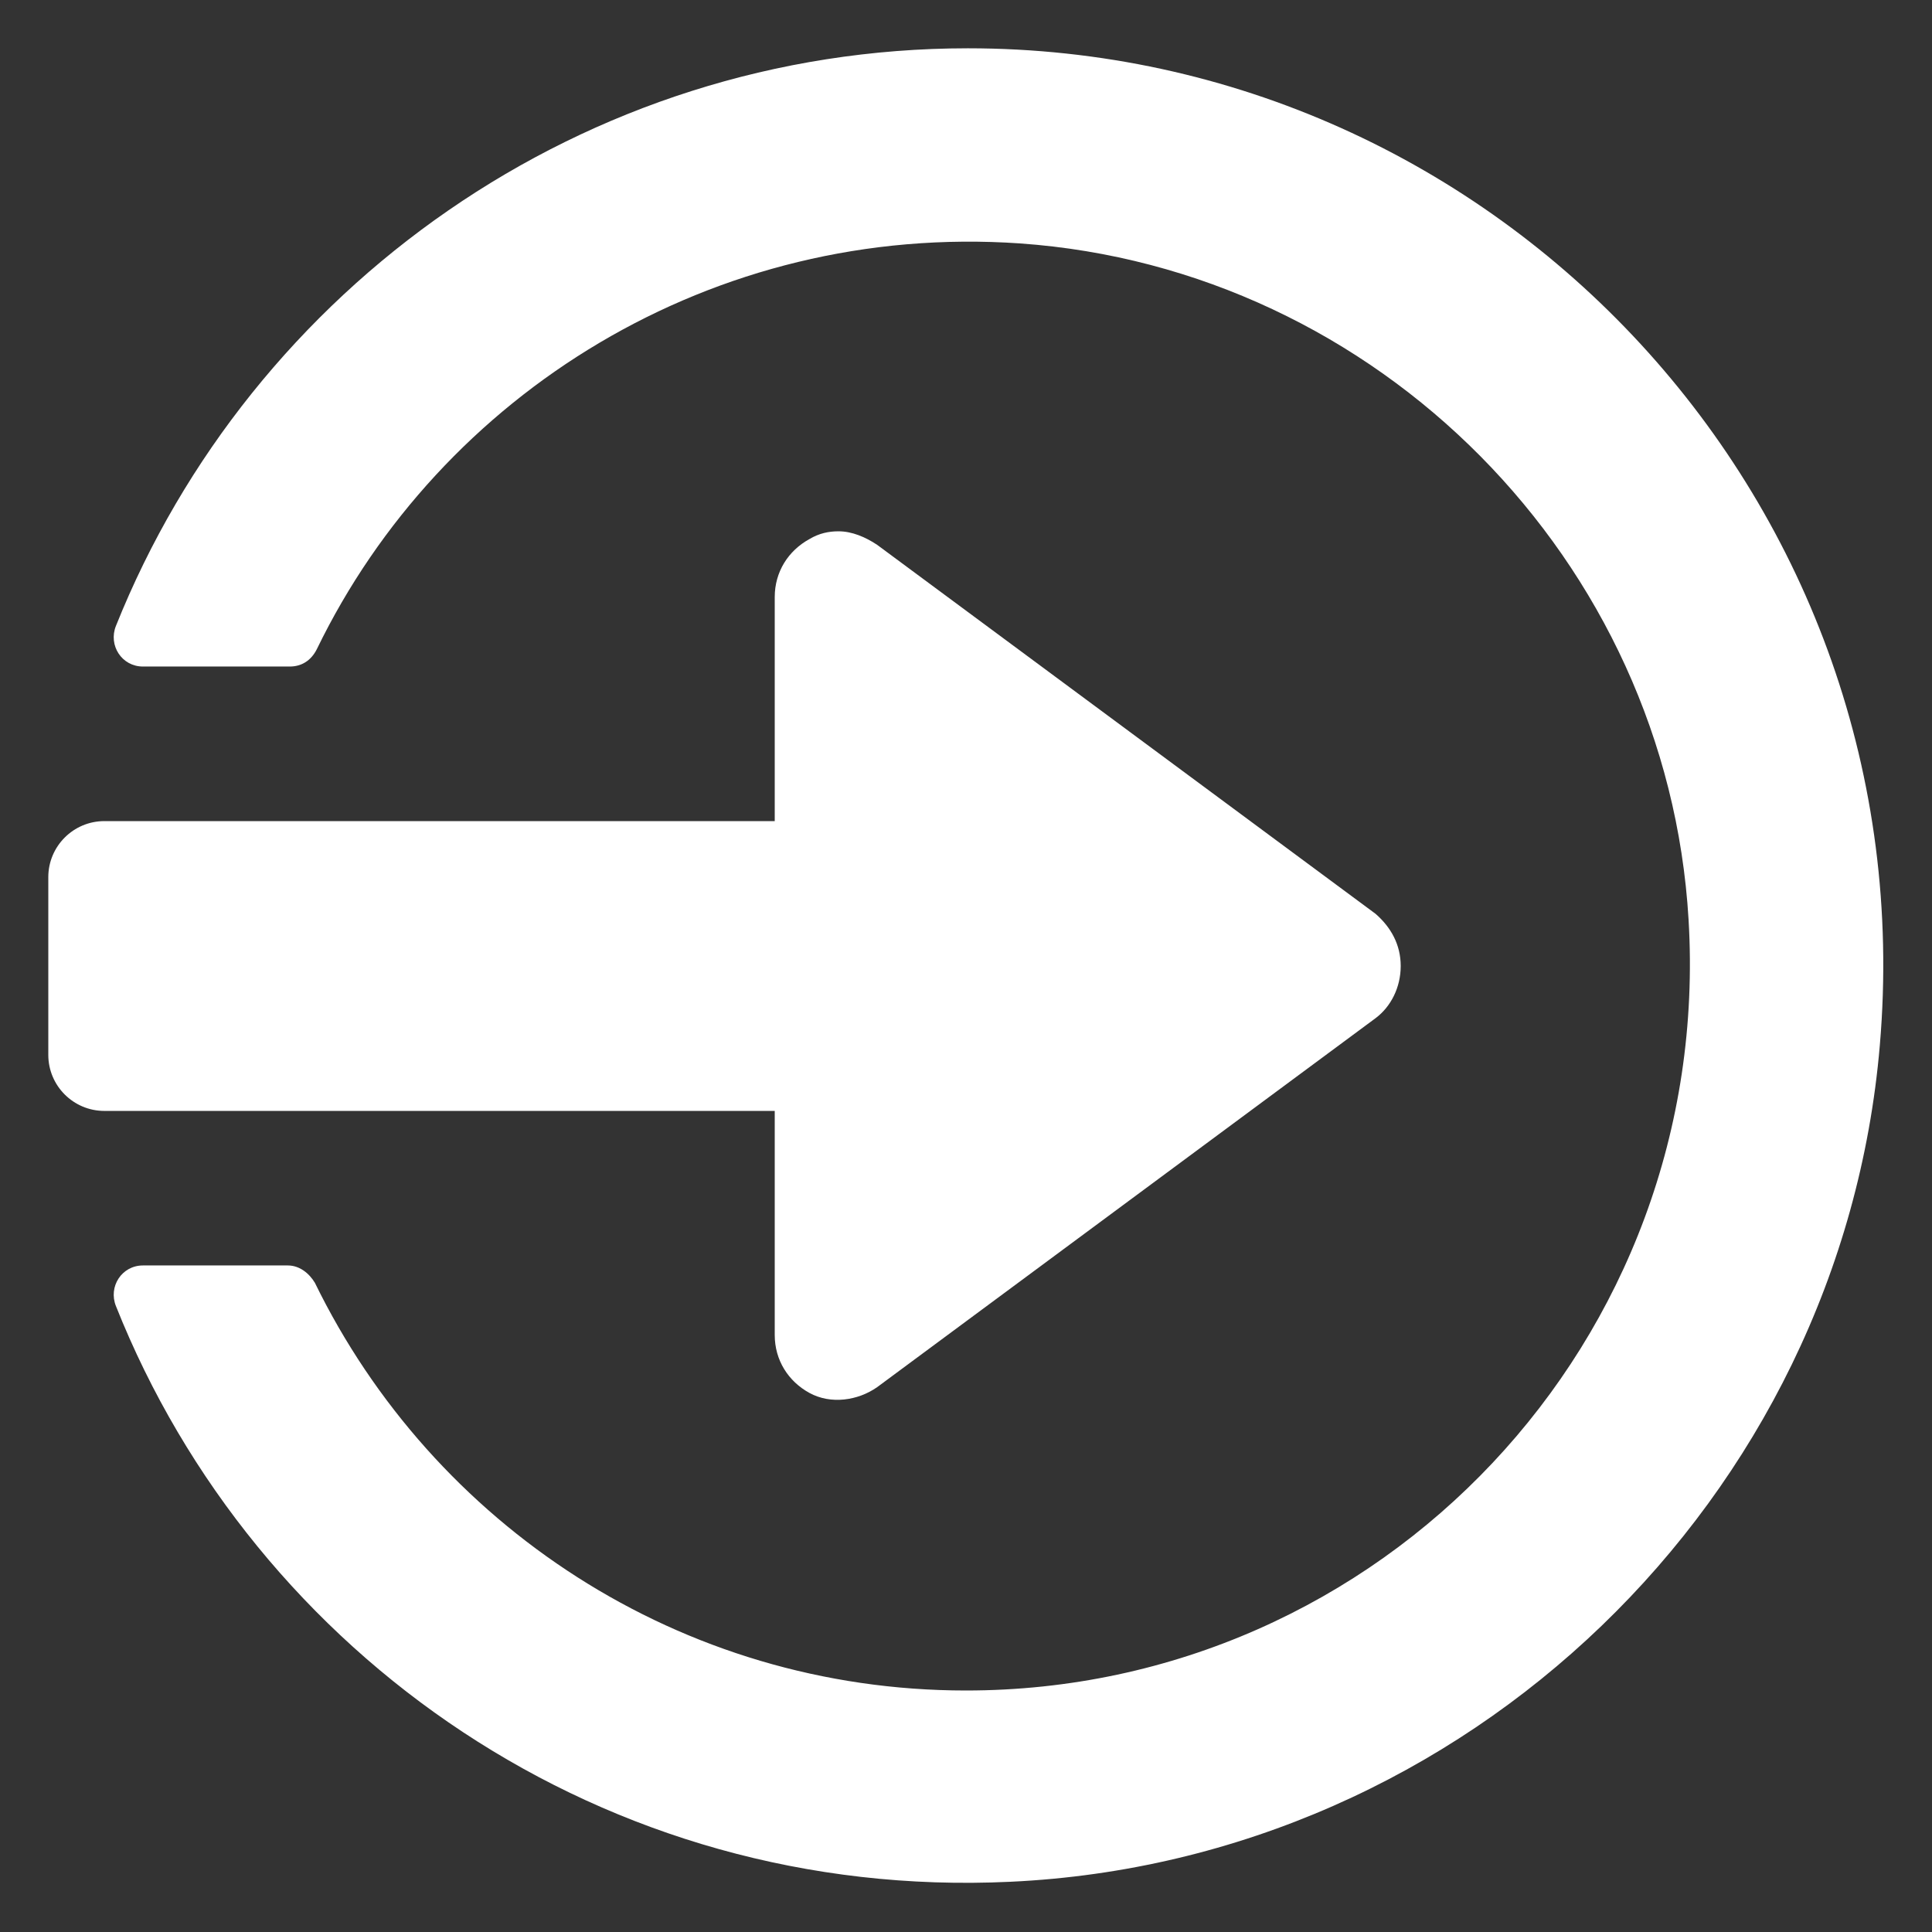 <?xml version="1.0" encoding="UTF-8"?>
<svg width="1200pt" height="1200pt" version="1.1" viewBox="0 0 1200 1200" xmlns="http://www.w3.org/2000/svg">
 <rect x="0" y="0" width="1200" height="1200" fill="#333333" stroke="none"/>
 <g fill="#fff">
  <path d="m633.6 151.2c222 15.602 402 196.8 415.2 420 15.602 261.6-190.8 478.8-448.8 478.8-177.6 0-331.2-103.2-404.4-253.2-3.602-6-9.602-10.801-16.801-10.801h-90c-13.199 0-21.602 13.199-16.801 25.199 86.398 217.2 303.6 369.6 555.6 357.6 283.2-13.199 516-237.6 540-519.6 28.797-336-236.4-619.2-566.4-619.2-238.8 0-445.2 148.8-529.2 358.8-4.801 12 3.602 25.199 16.801 25.199h91.199c7.199 0 13.199-3.602 16.801-10.801 76.801-158.4 246-265.2 436.8-252z"/>
  <path d="m64.801 690h416.4v139.2c0 15.602 8.398 28.801 21.602 36 13.199 7.199 30 4.801 42-3.602l309.6-229.2c9.602-7.199 15.602-19.199 15.602-32.398s-6-24-15.602-32.398l-309.6-229.2c-7.199-4.801-15.602-8.398-24-8.398-6 0-12 1.199-18 4.801-13.199 7.199-21.602 20.398-21.602 36v139.2h-416.4c-19.199 0-34.801 15.602-34.801 34.801v110.4c0 19.199 15.602 34.801 34.801 34.801z"/>
 </g>
</svg>
